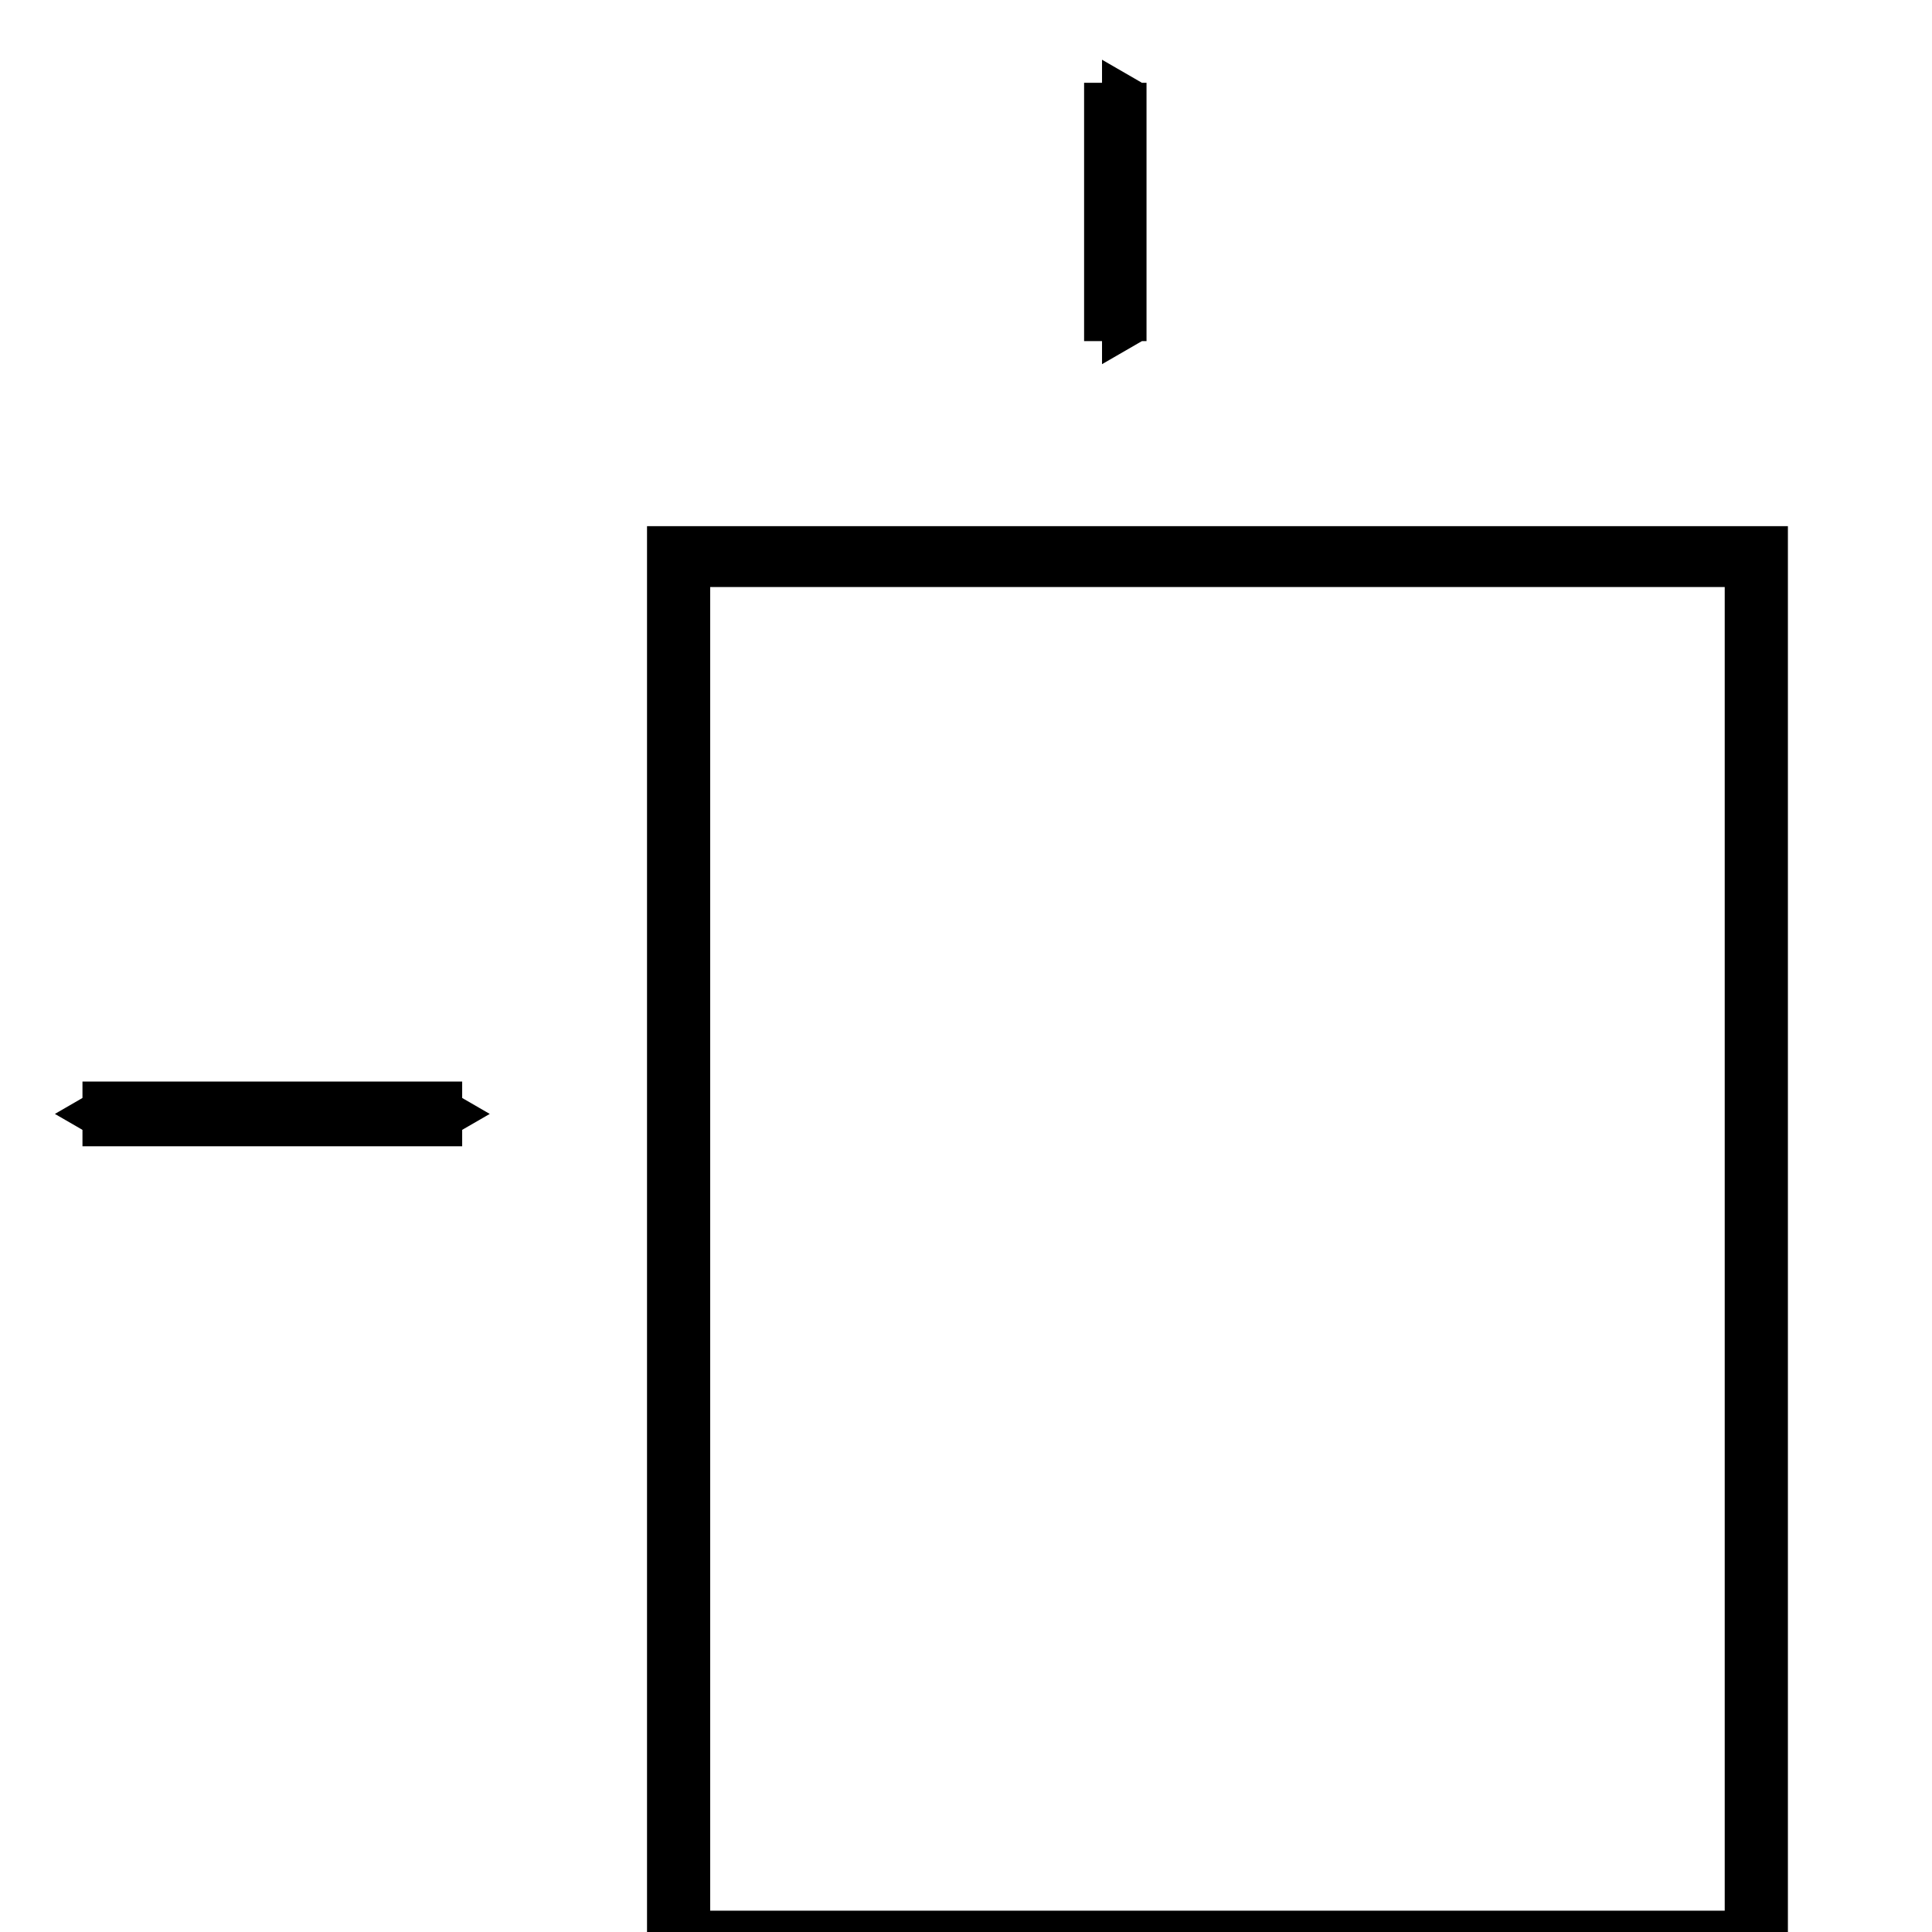 <?xml version="1.0" encoding="UTF-8" standalone="no"?>
<!-- Created with Inkscape (http://www.inkscape.org/) -->

<svg
   xmlns:dc="http://purl.org/dc/elements/1.1/"
   xmlns:cc="http://creativecommons.org/ns#"
   xmlns:rdf="http://www.w3.org/1999/02/22-rdf-syntax-ns#"
   xmlns:svg="http://www.w3.org/2000/svg"
   xmlns="http://www.w3.org/2000/svg"
   xmlns:xlink="http://www.w3.org/1999/xlink"
   xmlns:sodipodi="http://sodipodi.sourceforge.net/DTD/sodipodi-0.dtd"
   xmlns:inkscape="http://www.inkscape.org/namespaces/inkscape"
   width="32"
   height="32"
   id="svg2"
   version="1.1"
   inkscape:version="0.47 r22583"
   sodipodi:docname="pagedisplay.svg"
   inkscape:export-filename="C:\workspace\JpedalDEV\src\org\jpedal\examples\simpleviewer\res\pagedisplay.png"
   inkscape:export-xdpi="90"
   inkscape:export-ydpi="90">
  <defs
     id="defs4">
    <marker
       inkscape:stockid="TriangleOutS"
       orient="auto"
       refY="0.0"
       refX="0.0"
       id="TriangleOutS"
       style="overflow:visible">
      <path
         id="path4054"
         d="M 5.77,0.0 L -2.88,5.0 L -2.88,-5.0 L 5.77,0.0 z "
         style="fill-rule:evenodd;stroke:#000000;stroke-width:1.0pt;marker-start:none"
         transform="scale(0.2)" />
    </marker>
    <marker
       inkscape:stockid="TriangleInS"
       orient="auto"
       refY="0.0"
       refX="0.0"
       id="TriangleInS"
       style="overflow:visible">
      <path
         id="path4045"
         d="M 5.77,0.0 L -2.88,5.0 L -2.88,-5.0 L 5.77,0.0 z "
         style="fill-rule:evenodd;stroke:#000000;stroke-width:1.0pt;marker-start:none"
         transform="scale(-0.2)" />
    </marker>
    <marker
       inkscape:stockid="Arrow1Send"
       orient="auto"
       refY="0.0"
       refX="0.0"
       id="Arrow1Send"
       style="overflow:visible;">
      <path
         id="path3920"
         d="M 0.0,0.0 L 5.0,-5.0 L -12.5,0.0 L 5.0,5.0 L 0.0,0.0 z "
         style="fill-rule:evenodd;stroke:#000000;stroke-width:1.0pt;marker-start:none;"
         transform="scale(0.2) rotate(180) translate(6,0)" />
    </marker>
    <marker
       inkscape:stockid="Arrow1Sstart"
       orient="auto"
       refY="0.0"
       refX="0.0"
       id="Arrow1Sstart"
       style="overflow:visible">
      <path
         id="path3917"
         d="M 0.0,0.0 L 5.0,-5.0 L -12.5,0.0 L 5.0,5.0 L 0.0,0.0 z "
         style="fill-rule:evenodd;stroke:#000000;stroke-width:1.0pt;marker-start:none"
         transform="scale(0.2) translate(6,0)" />
    </marker>
    <marker
       inkscape:stockid="Arrow2Send"
       orient="auto"
       refY="0.0"
       refX="0.0"
       id="Arrow2Send"
       style="overflow:visible;">
      <path
         id="path3938"
         style="font-size:12.0;fill-rule:evenodd;stroke-width:0.625;stroke-linejoin:round;"
         d="M 8.719,4.034 L -2.207,0.016 L 8.719,-4.002 C 6.973,-1.63 6.983,1.616 8.719,4.034 z "
         transform="scale(0.3) rotate(180) translate(-2.3,0)" />
    </marker>
    <marker
       inkscape:stockid="Arrow2Sstart"
       orient="auto"
       refY="0.0"
       refX="0.0"
       id="Arrow2Sstart"
       style="overflow:visible">
      <path
         id="path3935"
         style="font-size:12.0;fill-rule:evenodd;stroke-width:0.625;stroke-linejoin:round"
         d="M 8.719,4.034 L -2.207,0.016 L 8.719,-4.002 C 6.973,-1.63 6.983,1.616 8.719,4.034 z "
         transform="scale(0.3) translate(-2.3,0)" />
    </marker>
    <marker
       inkscape:stockid="Arrow1Lstart"
       orient="auto"
       refY="0.0"
       refX="0.0"
       id="Arrow1Lstart"
       style="overflow:visible">
      <path
         id="path3905"
         d="M 0.0,0.0 L 5.0,-5.0 L -12.5,0.0 L 5.0,5.0 L 0.0,0.0 z "
         style="fill-rule:evenodd;stroke:#000000;stroke-width:1.0pt;marker-start:none"
         transform="scale(0.8) translate(12.5,0)" />
    </marker>
    <linearGradient
       id="linearGradient5909">
      <stop
         style="stop-color:#000000;stop-opacity:1;"
         offset="0"
         id="stop5911" />
      <stop
         style="stop-color:#000000;stop-opacity:0;"
         offset="1"
         id="stop5913" />
    </linearGradient>
    <linearGradient
       id="linearGradient5527">
      <stop
         style="stop-color:#767496;stop-opacity:1;"
         offset="0"
         id="stop5529" />
      <stop
         style="stop-color:#6c5353;stop-opacity:0;"
         offset="1"
         id="stop5531" />
    </linearGradient>
    <inkscape:path-effect
       effect="gears"
       id="path-effect3779"
       is_visible="true"
       teeth="11"
       phi="0" />
    <inkscape:perspective
       sodipodi:type="inkscape:persp3d"
       inkscape:vp_x="0 : 526.18109 : 1"
       inkscape:vp_y="0 : 1000 : 0"
       inkscape:vp_z="744.09448 : 526.18109 : 1"
       inkscape:persp3d-origin="372.04724 : 350.78739 : 1"
       id="perspective10" />
    <radialGradient
       inkscape:collect="always"
       xlink:href="#linearGradient5527"
       id="radialGradient5721"
       cx="31.356"
       cy="24.316"
       fx="31.356"
       fy="24.316"
       r="23.871"
       gradientTransform="matrix(0.548,0.3,-0.773,1.411,23.115,-16.226)"
       gradientUnits="userSpaceOnUse"
       spreadMethod="pad" />
    <radialGradient
       inkscape:collect="always"
       xlink:href="#linearGradient5909"
       id="radialGradient5915"
       cx="13.418"
       cy="33.826"
       fx="13.418"
       fy="33.826"
       r="9.471"
       gradientUnits="userSpaceOnUse"
       gradientTransform="matrix(1.545,0.842,-1.631,2.992,47.715,-78.963)" />
    <inkscape:perspective
       id="perspective5925"
       inkscape:persp3d-origin="0.5 : 0.33333333 : 1"
       inkscape:vp_z="1 : 0.5 : 1"
       inkscape:vp_y="0 : 1000 : 0"
       inkscape:vp_x="0 : 0.5 : 1"
       sodipodi:type="inkscape:persp3d" />
    <radialGradient
       inkscape:collect="always"
       xlink:href="#linearGradient5909-7"
       id="radialGradient5915-1"
       cx="13.418"
       cy="33.826"
       fx="13.418"
       fy="33.826"
       r="9.471"
       gradientUnits="userSpaceOnUse"
       gradientTransform="matrix(1.545,0.842,-1.631,2.992,47.715,-78.963)" />
    <linearGradient
       id="linearGradient5909-7">
      <stop
         style="stop-color:#000000;stop-opacity:1;"
         offset="0"
         id="stop5911-4" />
      <stop
         style="stop-color:#000000;stop-opacity:0;"
         offset="1"
         id="stop5913-0" />
    </linearGradient>
    <radialGradient
       r="9.471"
       fy="33.826"
       fx="13.418"
       cy="33.826"
       cx="13.418"
       gradientTransform="matrix(-0.422,1.518,-3.284,-0.912,130.007,44.049)"
       gradientUnits="userSpaceOnUse"
       id="radialGradient5934"
       xlink:href="#linearGradient5909-7"
       inkscape:collect="always" />
    <inkscape:perspective
       id="perspective5925-4"
       inkscape:persp3d-origin="0.5 : 0.33333333 : 1"
       inkscape:vp_z="1 : 0.5 : 1"
       inkscape:vp_y="0 : 1000 : 0"
       inkscape:vp_x="0 : 0.5 : 1"
       sodipodi:type="inkscape:persp3d" />
    <radialGradient
       inkscape:collect="always"
       xlink:href="#linearGradient5909-8"
       id="radialGradient5915-8"
       cx="13.418"
       cy="33.826"
       fx="13.418"
       fy="33.826"
       r="9.471"
       gradientUnits="userSpaceOnUse"
       gradientTransform="matrix(1.545,0.842,-1.631,2.992,47.715,-78.963)" />
    <linearGradient
       id="linearGradient5909-8">
      <stop
         style="stop-color:#000000;stop-opacity:1;"
         offset="0"
         id="stop5911-2" />
      <stop
         style="stop-color:#000000;stop-opacity:0;"
         offset="1"
         id="stop5913-4" />
    </linearGradient>
    <radialGradient
       r="9.471"
       fy="33.826"
       fx="13.418"
       cy="33.826"
       cx="13.418"
       gradientTransform="matrix(1.597,1.62,-2.426,2.393,73.921,-69.123)"
       gradientUnits="userSpaceOnUse"
       id="radialGradient5934-5"
       xlink:href="#linearGradient5909-8"
       inkscape:collect="always" />
    <inkscape:perspective
       id="perspective5999"
       inkscape:persp3d-origin="0.5 : 0.33333333 : 1"
       inkscape:vp_z="1 : 0.5 : 1"
       inkscape:vp_y="0 : 1000 : 0"
       inkscape:vp_x="0 : 0.5 : 1"
       sodipodi:type="inkscape:persp3d" />
    <inkscape:perspective
       id="perspective5999-7"
       inkscape:persp3d-origin="0.5 : 0.33333333 : 1"
       inkscape:vp_z="1 : 0.5 : 1"
       inkscape:vp_y="0 : 1000 : 0"
       inkscape:vp_x="0 : 0.5 : 1"
       sodipodi:type="inkscape:persp3d" />
    <inkscape:perspective
       id="perspective6034"
       inkscape:persp3d-origin="0.5 : 0.33333333 : 1"
       inkscape:vp_z="1 : 0.5 : 1"
       inkscape:vp_y="0 : 1000 : 0"
       inkscape:vp_x="0 : 0.5 : 1"
       sodipodi:type="inkscape:persp3d" />
    <linearGradient
       id="linearGradient5909-8-9">
      <stop
         style="stop-color:#000000;stop-opacity:1;"
         offset="0"
         id="stop5911-2-2" />
      <stop
         style="stop-color:#000000;stop-opacity:0;"
         offset="1"
         id="stop5913-4-7" />
    </linearGradient>
    <linearGradient
       id="linearGradient5909-7-5">
      <stop
         style="stop-color:#000000;stop-opacity:1;"
         offset="0"
         id="stop5911-4-4" />
      <stop
         style="stop-color:#000000;stop-opacity:0;"
         offset="1"
         id="stop5913-0-3" />
    </linearGradient>
    <linearGradient
       id="linearGradient5909-3">
      <stop
         style="stop-color:#000000;stop-opacity:1;"
         offset="0"
         id="stop5911-3" />
      <stop
         style="stop-color:#000000;stop-opacity:0;"
         offset="1"
         id="stop5913-41" />
    </linearGradient>
    <radialGradient
       inkscape:collect="always"
       xlink:href="#linearGradient5527-3"
       id="radialGradient5721-1"
       cx="31.356"
       cy="24.316"
       fx="31.356"
       fy="24.316"
       r="23.871"
       gradientTransform="matrix(0.548,0.3,-0.773,1.411,23.115,-16.226)"
       gradientUnits="userSpaceOnUse"
       spreadMethod="pad" />
    <linearGradient
       id="linearGradient5527-3">
      <stop
         style="stop-color:#767496;stop-opacity:1;"
         offset="0"
         id="stop5529-8" />
      <stop
         style="stop-color:#fff5f5;stop-opacity:1;"
         offset="1"
         id="stop5531-7" />
    </linearGradient>
    <inkscape:path-effect
       effect="gears"
       id="path-effect3779-4"
       is_visible="true"
       teeth="11"
       phi="0" />
    <radialGradient
       r="23.871"
       fy="24.316"
       fx="31.356"
       cy="24.316"
       cx="31.356"
       spreadMethod="pad"
       gradientTransform="matrix(0.548,0.3,-0.773,1.411,30.988,-9.962)"
       gradientUnits="userSpaceOnUse"
       id="radialGradient6062"
       xlink:href="#linearGradient5527-3"
       inkscape:collect="always" />
    <filter
       id="filter3872"
       inkscape:label="Drop shadow"
       width="1.5"
       height="1.5"
       x="-.25"
       y="-.25">
      <feGaussianBlur
         id="feGaussianBlur3874"
         in="SourceAlpha"
         stdDeviation="1.5"
         result="blur" />
      <feColorMatrix
         id="feColorMatrix3876"
         result="bluralpha"
         type="matrix"
         values="1 0 0 0 0 0 1 0 0 0 0 0 1 0 0 0 0 0 0.5 0 " />
      <feOffset
         id="feOffset3878"
         in="bluralpha"
         dx="2"
         dy="2"
         result="offsetBlur" />
      <feMerge
         id="feMerge3880">
        <feMergeNode
           id="feMergeNode3882"
           in="offsetBlur" />
        <feMergeNode
           id="feMergeNode3884"
           in="SourceGraphic" />
      </feMerge>
    </filter>
  </defs>
  <sodipodi:namedview
     id="base"
     pagecolor="#93fdcc"
     bordercolor="#666666"
     borderopacity="1.0"
     inkscape:pageopacity="0"
     inkscape:pageshadow="2"
     inkscape:zoom="20.48"
     inkscape:cx="16.147505"
     inkscape:cy="13.219533"
     inkscape:document-units="px"
     inkscape:current-layer="layer1"
     showgrid="true"
     inkscape:window-width="1600"
     inkscape:window-height="1138"
     inkscape:window-x="-8"
     inkscape:window-y="-8"
     inkscape:window-maximized="1"
     inkscape:snap-global="false"
     inkscape:snap-grids="true"
     inkscape:snap-to-guides="false"
     inkscape:snap-bbox="false"
     inkscape:snap-nodes="false"
     inkscape:snap-object-midpoints="false">
    <inkscape:grid
       type="xygrid"
       id="grid6022"
       empspacing="5"
       visible="true"
       enabled="true"
       snapvisiblegridlinesonly="true" />
  </sodipodi:namedview>
  <g
     inkscape:groupmode="layer"
     id="layer1"
     inkscape:label="Layer">
    <rect
       style="fill:#ffffff;fill-rule:evenodd;stroke:#000000;stroke-width:1.231;stroke-linecap:butt;stroke-linejoin:miter;stroke-miterlimit:4;stroke-opacity:1;stroke-dasharray:none;filter:url(#filter3872)"
       id="rect2930"
       width="21"
       height="28"
       x="5"
       y="2"
       transform="matrix(0.85,0,0,0.819,5.29,5.943)" />
    <path
       style="fill:none;stroke:#000000;stroke-width:1.072;stroke-linecap:butt;stroke-linejoin:miter;stroke-miterlimit:4;stroke-opacity:1;stroke-dasharray:none;marker-start:url(#TriangleInS);marker-mid:none;marker-end:url(#TriangleOutS)"
       d="m 1.366,18.45 6.289,0"
       id="path3900" />
    <path
       style="fill:none;stroke:#000000;stroke-width:1.034;stroke-linecap:butt;stroke-linejoin:miter;stroke-miterlimit:4;stroke-opacity:1;stroke-dasharray:none;marker-start:url(#TriangleInS);marker-end:url(#TriangleOutS)"
       d="m 18.473,1.371 c 0,4.279 0,4.279 0,4.279"
       id="path4916" />
  </g>
</svg>
